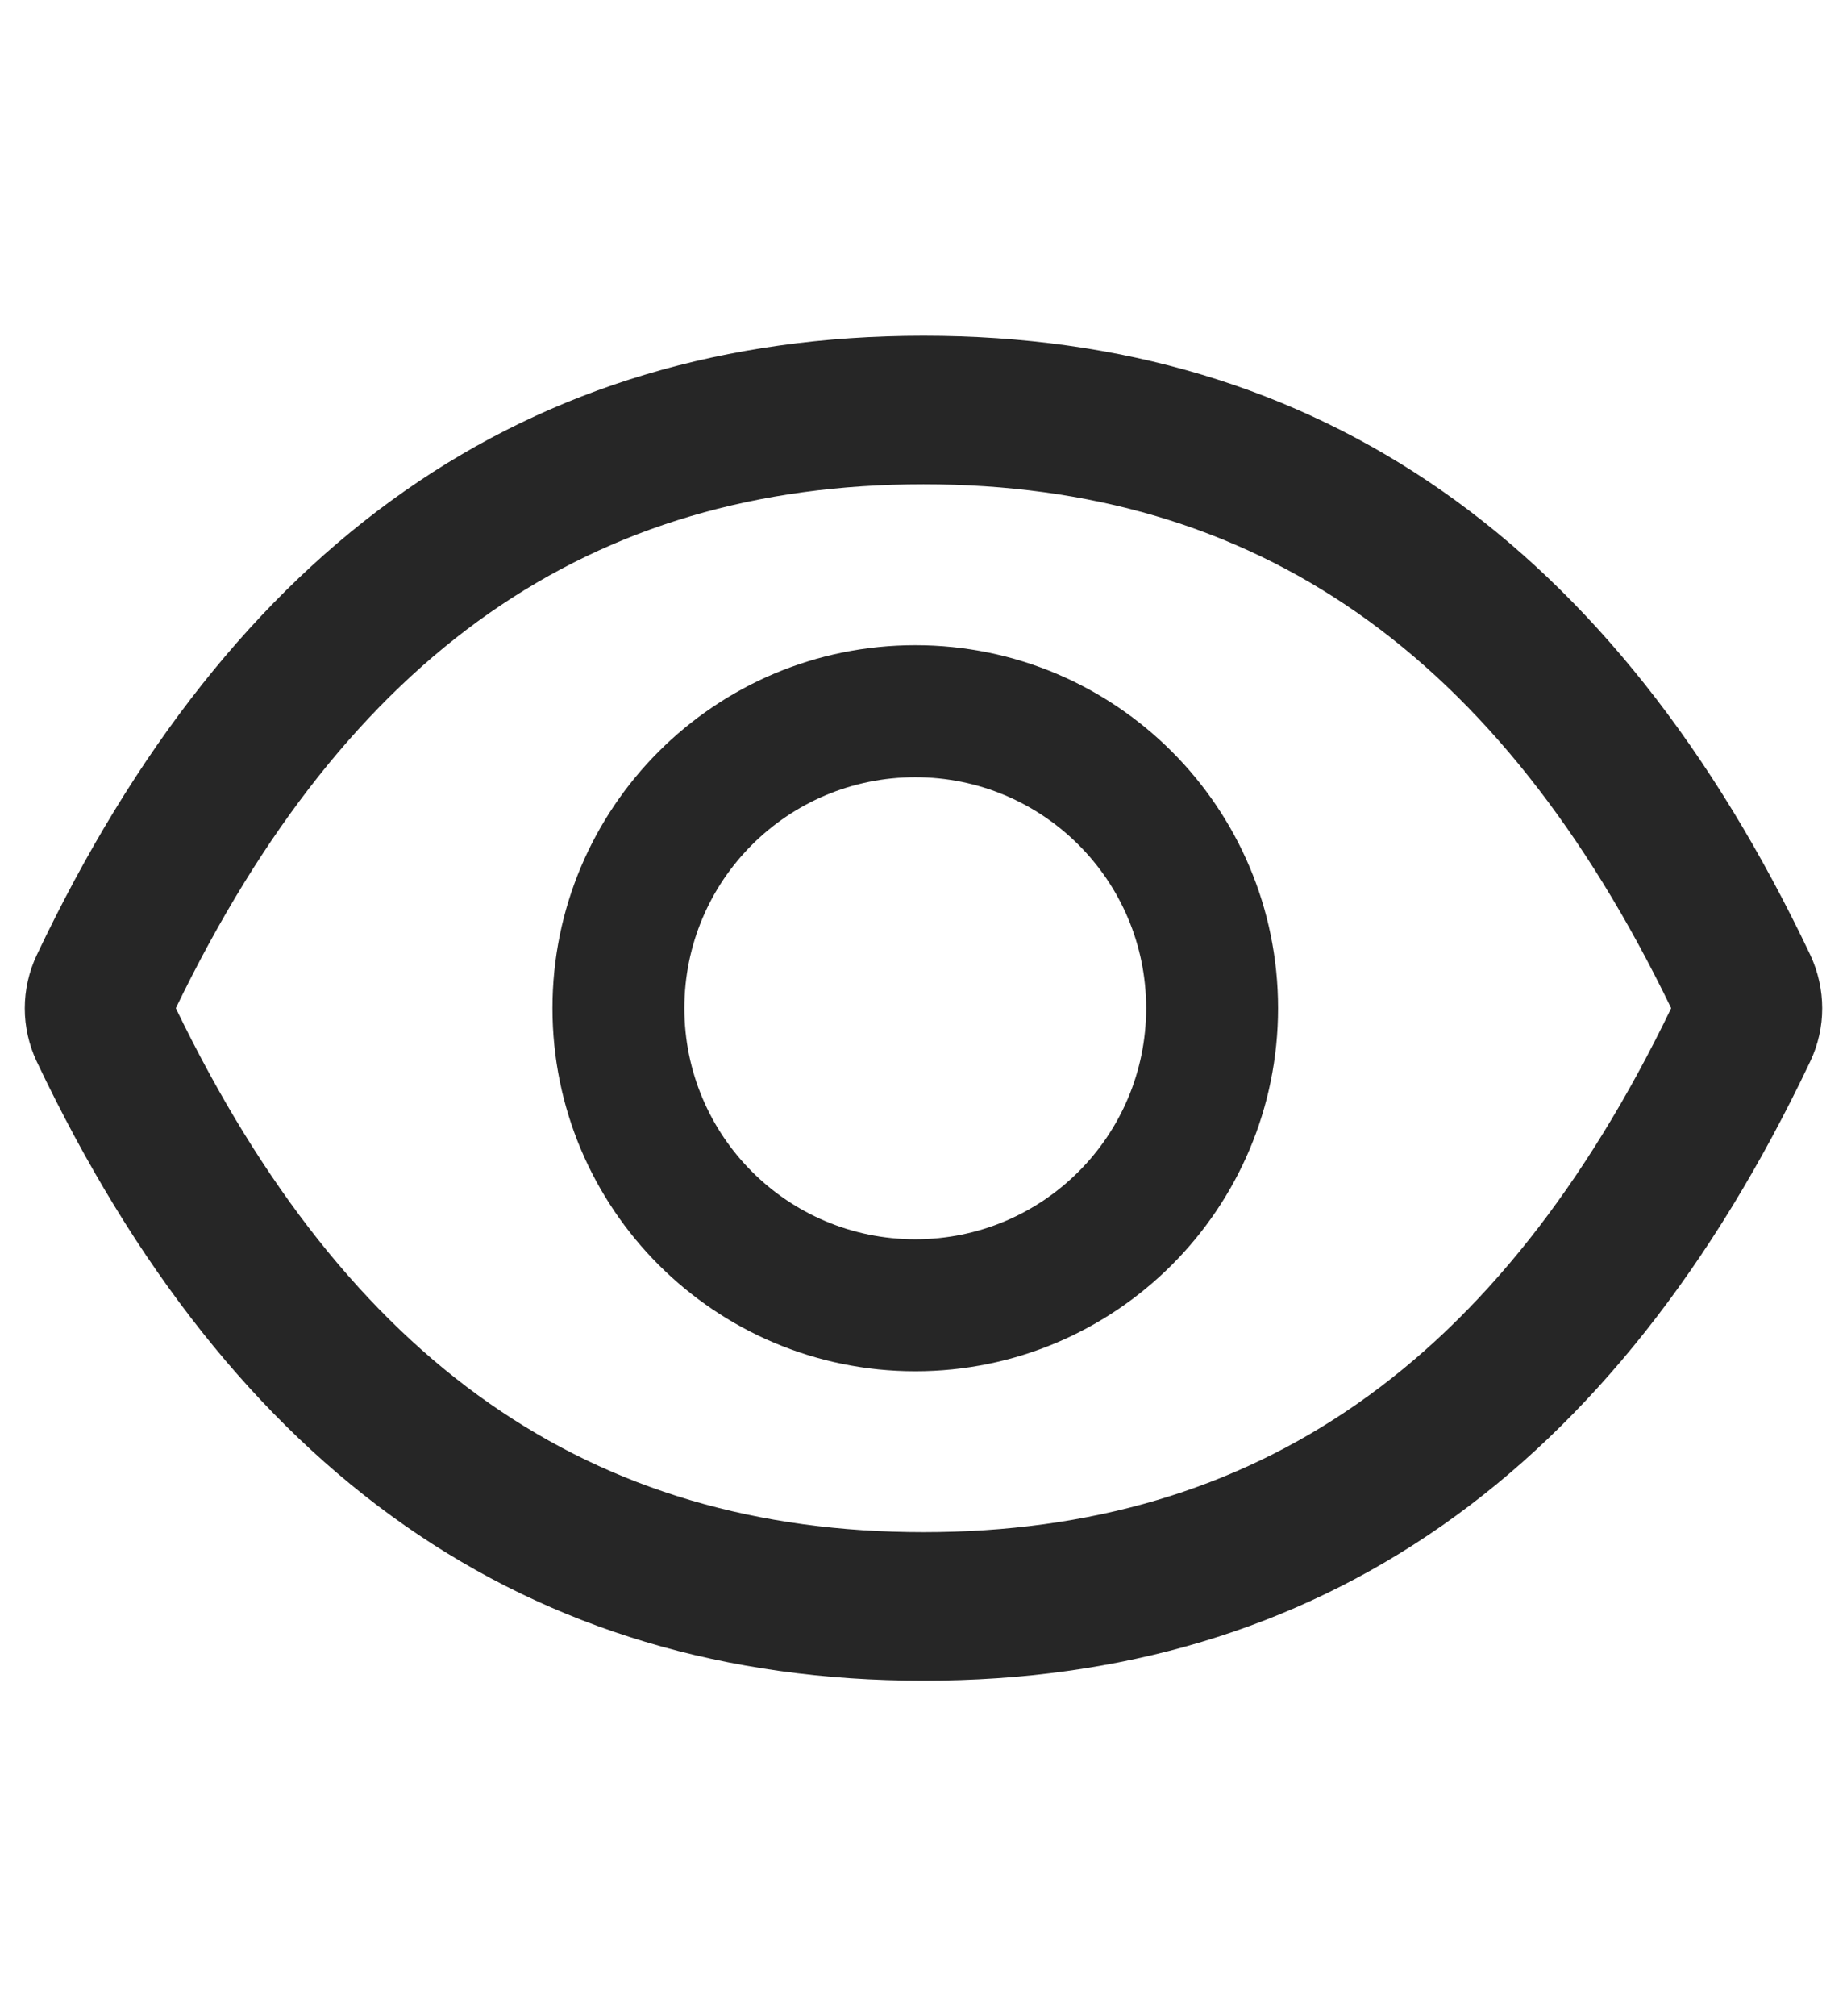 <svg width="11" height="12" viewBox="0 0 36 28" fill="none" xmlns="http://www.w3.org/2000/svg">
<path d="M35.285 12.966C31.476 4.942 25.718 0.904 18 0.904C10.278 0.904 4.524 4.942 0.715 12.97C0.563 13.293 0.483 13.647 0.483 14.005C0.483 14.362 0.563 14.716 0.715 15.039C4.524 23.063 10.282 27.101 18 27.101C25.723 27.101 31.476 23.063 35.285 15.035C35.594 14.384 35.594 13.629 35.285 12.966ZM18 24.208C11.519 24.208 6.774 20.921 3.427 14.002C6.774 7.084 11.519 3.797 18 3.797C24.481 3.797 29.226 7.084 32.573 14.002C29.23 20.921 24.485 24.208 18 24.208ZM17.84 6.931C13.934 6.931 10.768 10.097 10.768 14.002C10.768 17.908 13.934 21.074 17.84 21.074C21.745 21.074 24.911 17.908 24.911 14.002C24.911 10.097 21.745 6.931 17.84 6.931ZM17.84 18.503C15.352 18.503 13.339 16.49 13.339 14.002C13.339 11.515 15.352 9.503 17.84 9.503C20.327 9.503 22.34 11.515 22.34 14.002C22.34 16.49 20.327 18.503 17.84 18.503Z" fill="black" fill-opacity="0.85"/>
</svg>
